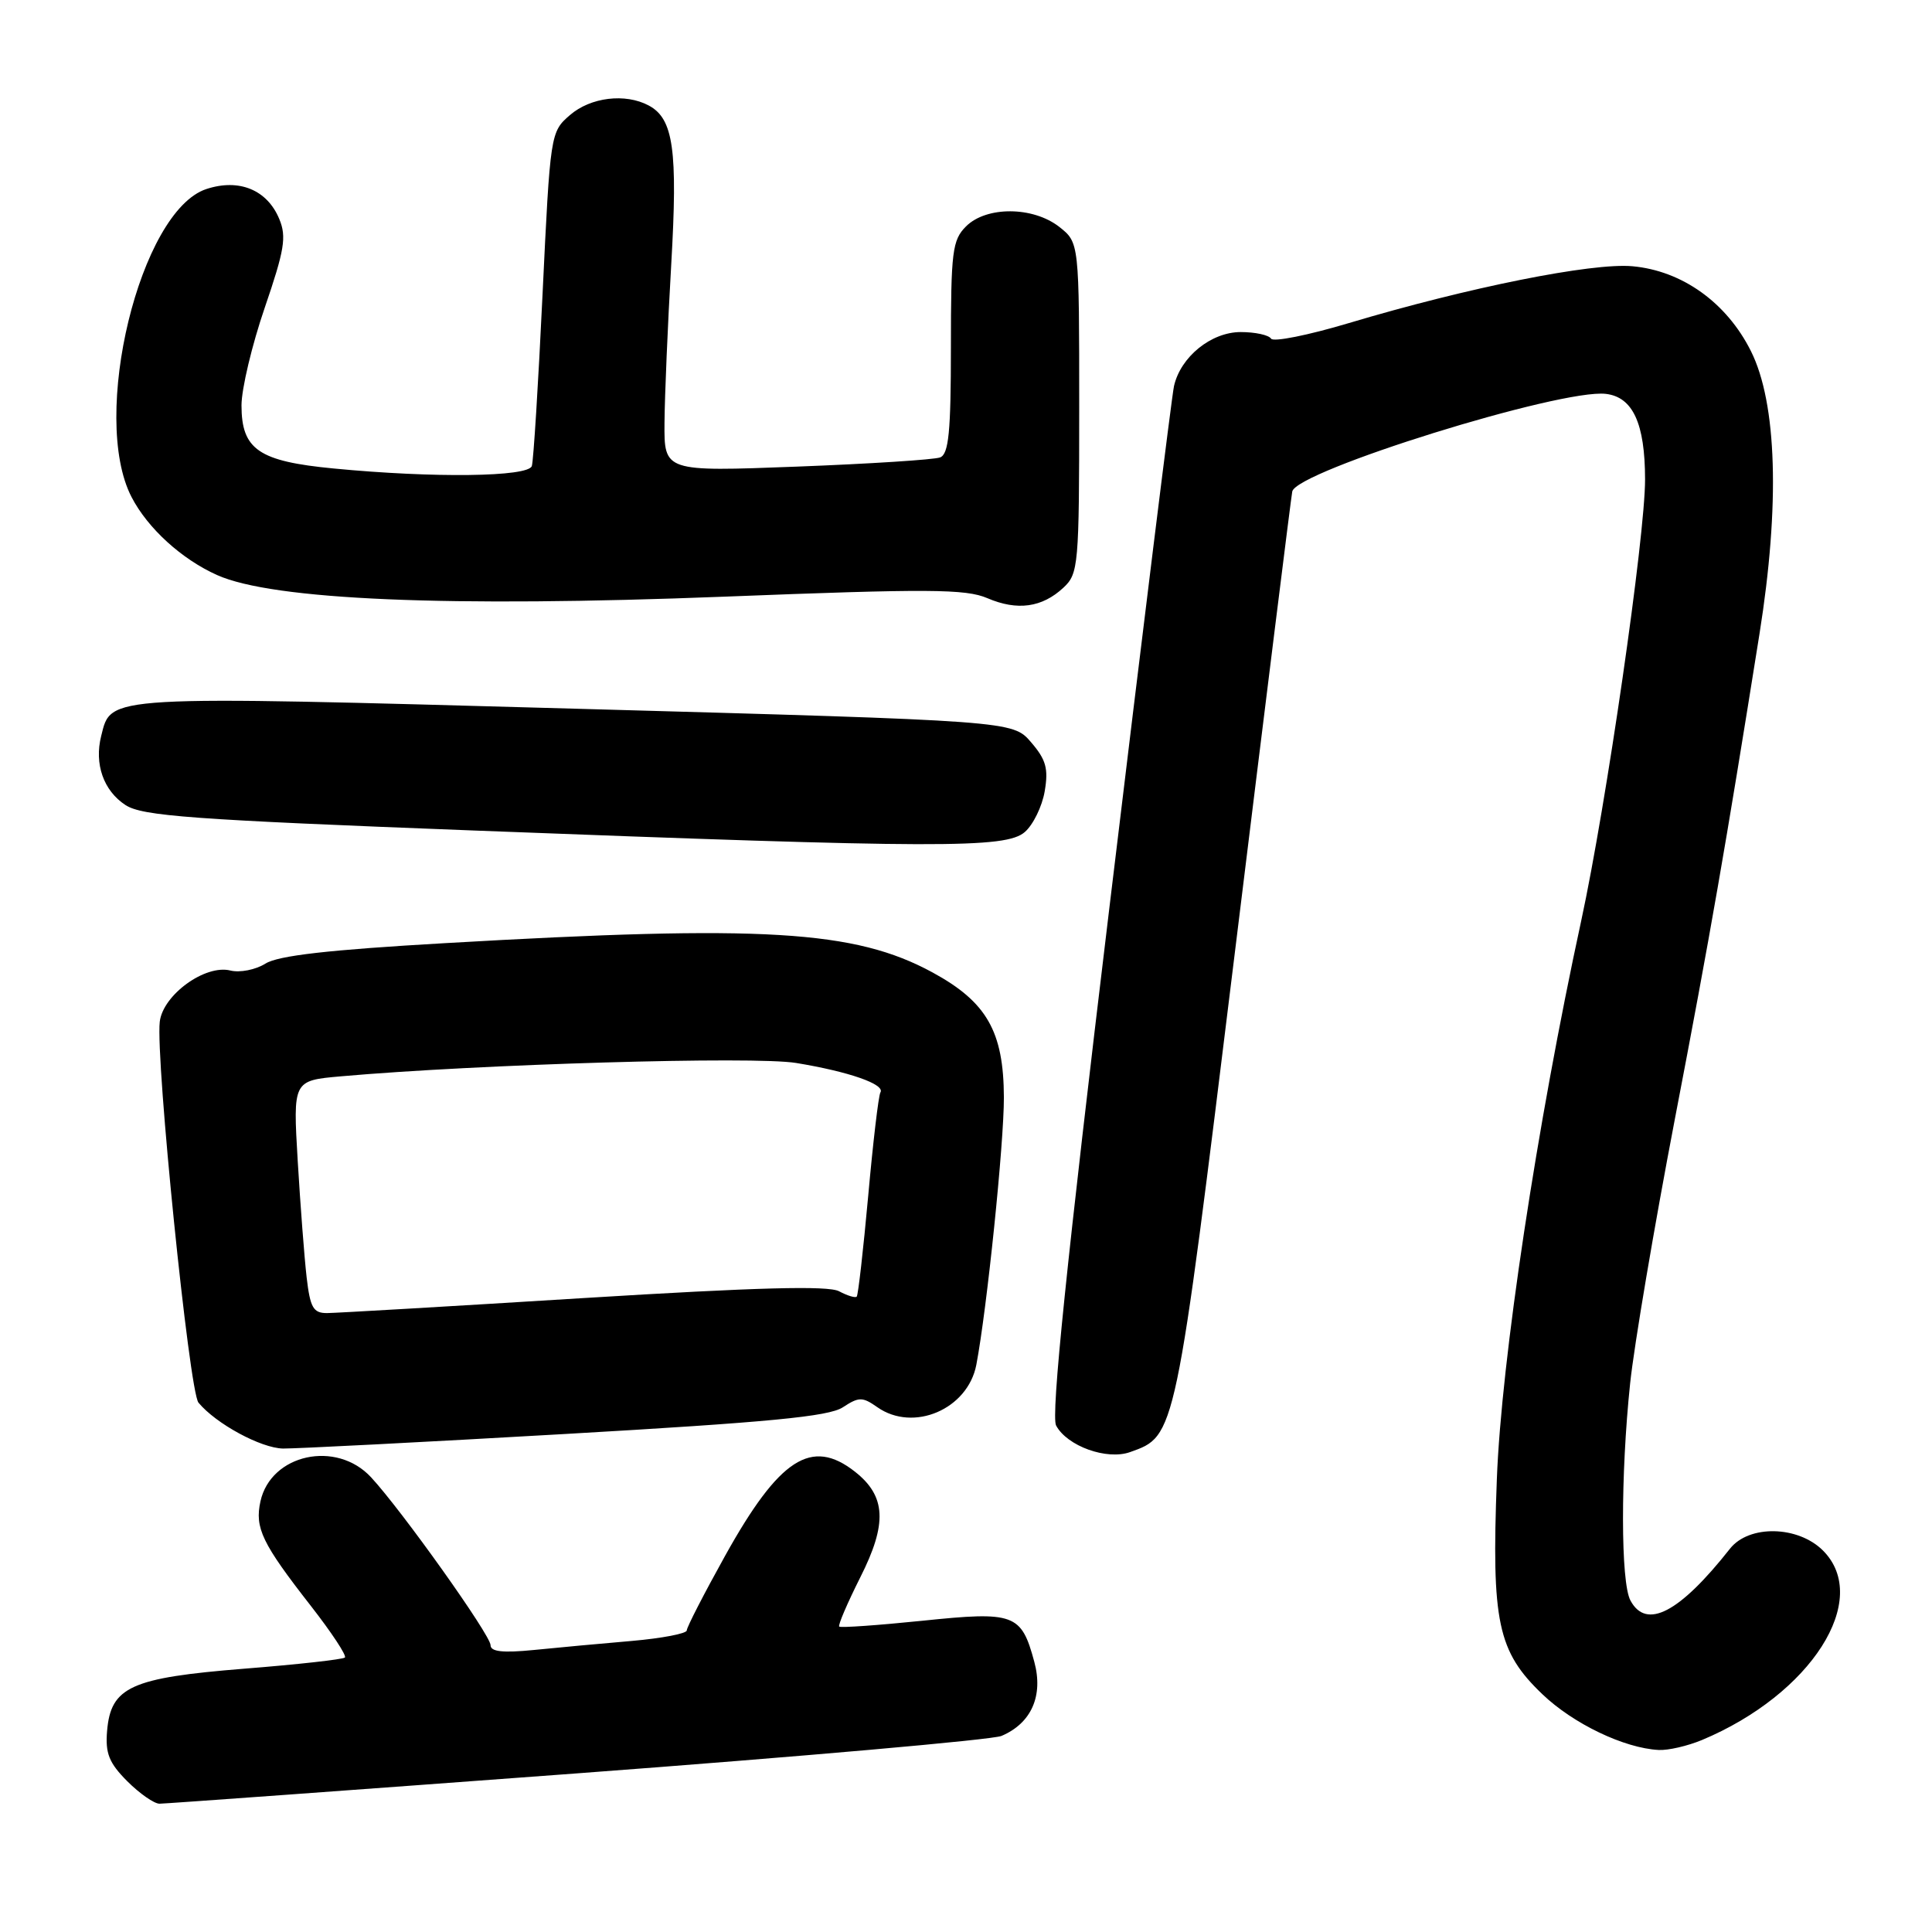 <?xml version="1.0" encoding="UTF-8" standalone="no"?>
<!DOCTYPE svg PUBLIC "-//W3C//DTD SVG 1.1//EN" "http://www.w3.org/Graphics/SVG/1.1/DTD/svg11.dtd" >
<svg xmlns="http://www.w3.org/2000/svg" xmlns:xlink="http://www.w3.org/1999/xlink" version="1.1" viewBox="0 0 256 256">
 <g >
 <path fill="currentColor"
d=" M 76.46 234.98 C 106.18 232.76 131.49 230.53 132.70 230.02 C 136.66 228.34 138.27 224.71 137.05 220.20 C 135.33 213.82 134.43 213.49 122.20 214.76 C 116.33 215.36 111.38 215.71 111.20 215.53 C 111.02 215.35 112.28 212.42 113.99 209.01 C 117.59 201.89 117.41 198.25 113.29 195.01 C 107.53 190.48 103.26 193.24 96.08 206.15 C 93.29 211.17 91.00 215.62 91.00 216.04 C 91.00 216.45 87.74 217.08 83.75 217.43 C 79.76 217.77 73.91 218.31 70.75 218.63 C 66.61 219.04 65.00 218.86 65.00 217.99 C 65.00 216.66 53.24 200.14 49.17 195.75 C 44.57 190.78 35.89 192.67 34.51 198.94 C 33.74 202.47 34.71 204.49 41.22 212.83 C 43.94 216.32 45.96 219.38 45.70 219.63 C 45.45 219.88 39.45 220.55 32.37 221.11 C 17.35 222.31 14.68 223.52 14.19 229.36 C 13.94 232.33 14.45 233.60 16.86 236.02 C 18.50 237.66 20.43 239.00 21.13 239.00 C 21.84 239.00 46.74 237.19 76.46 234.98 Z  M 225.52 230.56 C 239.98 224.51 248.02 211.93 241.55 205.45 C 238.24 202.15 231.76 202.02 229.24 205.20 C 222.53 213.71 218.14 215.99 216.04 212.07 C 214.74 209.65 214.73 195.43 216.00 183.32 C 216.53 178.27 219.20 162.52 221.92 148.32 C 226.64 123.75 228.61 112.43 233.14 84.00 C 235.87 66.90 235.46 53.41 232.00 46.51 C 228.79 40.10 222.90 35.88 216.32 35.28 C 210.97 34.79 194.55 38.08 178.73 42.81 C 173.35 44.42 168.71 45.35 168.42 44.87 C 168.12 44.39 166.31 44.00 164.40 44.00 C 160.48 44.00 156.43 47.29 155.56 51.16 C 155.27 52.45 151.42 83.55 147.00 120.27 C 141.31 167.46 139.24 187.59 139.94 188.89 C 141.40 191.62 146.66 193.51 149.74 192.41 C 155.80 190.25 155.70 190.72 163.61 126.34 C 167.65 93.43 171.08 65.88 171.23 65.13 C 171.76 62.40 206.81 51.49 212.78 52.19 C 216.36 52.61 217.97 56.10 217.98 63.50 C 218.00 71.02 212.83 106.71 209.52 122.00 C 203.65 149.07 198.93 180.29 198.34 196.00 C 197.62 214.95 198.44 218.82 204.38 224.50 C 208.47 228.41 215.21 231.64 219.78 231.88 C 221.04 231.95 223.62 231.35 225.52 230.56 Z  M 74.90 190.01 C 101.85 188.46 109.81 187.70 111.67 186.48 C 113.81 185.08 114.27 185.07 116.25 186.46 C 121.04 189.82 128.24 186.73 129.37 180.84 C 130.77 173.49 133.04 151.48 133.02 145.40 C 132.99 136.68 130.75 132.76 123.56 128.85 C 113.25 123.25 101.19 122.53 59.00 124.97 C 43.51 125.86 36.84 126.62 35.16 127.69 C 33.86 128.50 31.79 128.91 30.53 128.60 C 27.19 127.76 21.59 131.83 21.17 135.38 C 20.60 140.33 25.07 184.38 26.30 185.86 C 28.62 188.66 34.57 191.88 37.50 191.94 C 39.15 191.96 55.98 191.10 74.90 190.01 Z  M 135.79 110.25 C 136.90 109.29 138.09 106.85 138.43 104.84 C 138.94 101.85 138.61 100.66 136.62 98.35 C 134.19 95.52 134.19 95.52 76.34 93.91 C 13.57 92.17 14.76 92.10 13.41 97.51 C 12.47 101.23 13.72 104.77 16.62 106.67 C 18.85 108.13 25.36 108.61 62.86 110.05 C 124.38 112.41 133.27 112.44 135.79 110.25 Z  M 140.92 77.86 C 142.90 76.01 143.00 74.91 143.00 54.03 C 143.00 32.15 143.00 32.15 140.37 30.07 C 136.89 27.34 130.70 27.30 128.00 30.00 C 126.19 31.81 126.00 33.33 126.00 46.03 C 126.00 57.25 125.71 60.17 124.57 60.61 C 123.79 60.91 115.24 61.46 105.57 61.83 C 88.00 62.50 88.00 62.50 88.05 56.00 C 88.08 52.42 88.48 43.01 88.94 35.07 C 89.82 19.86 89.24 15.73 85.96 13.98 C 82.86 12.32 78.25 12.88 75.52 15.25 C 72.94 17.48 72.91 17.67 71.89 39.00 C 71.33 50.83 70.69 61.06 70.47 61.75 C 70.00 63.20 57.53 63.36 44.24 62.08 C 34.28 61.13 32.00 59.57 32.00 53.71 C 32.00 51.53 33.39 45.70 35.08 40.77 C 37.69 33.15 37.99 31.38 37.01 29.03 C 35.41 25.15 31.68 23.62 27.34 25.05 C 18.54 27.96 11.92 55.21 17.43 65.86 C 19.57 70.00 24.07 74.10 28.77 76.20 C 36.16 79.51 59.38 80.49 96.00 79.06 C 123.04 78.00 127.97 78.03 130.83 79.26 C 134.80 80.96 138.08 80.51 140.92 77.86 Z  M 40.63 169.25 C 40.33 166.64 39.80 159.70 39.45 153.84 C 38.82 143.18 38.82 143.18 45.16 142.62 C 63.36 141.01 99.94 139.93 105.50 140.85 C 112.50 142.00 117.31 143.68 116.66 144.75 C 116.41 145.16 115.68 151.34 115.04 158.48 C 114.39 165.62 113.71 171.62 113.52 171.81 C 113.33 172.01 112.27 171.68 111.18 171.10 C 109.74 170.33 100.34 170.58 77.34 172.00 C 59.83 173.09 44.53 173.98 43.34 173.99 C 41.51 174.00 41.10 173.28 40.63 169.25 Z "/>
</g>
</svg>